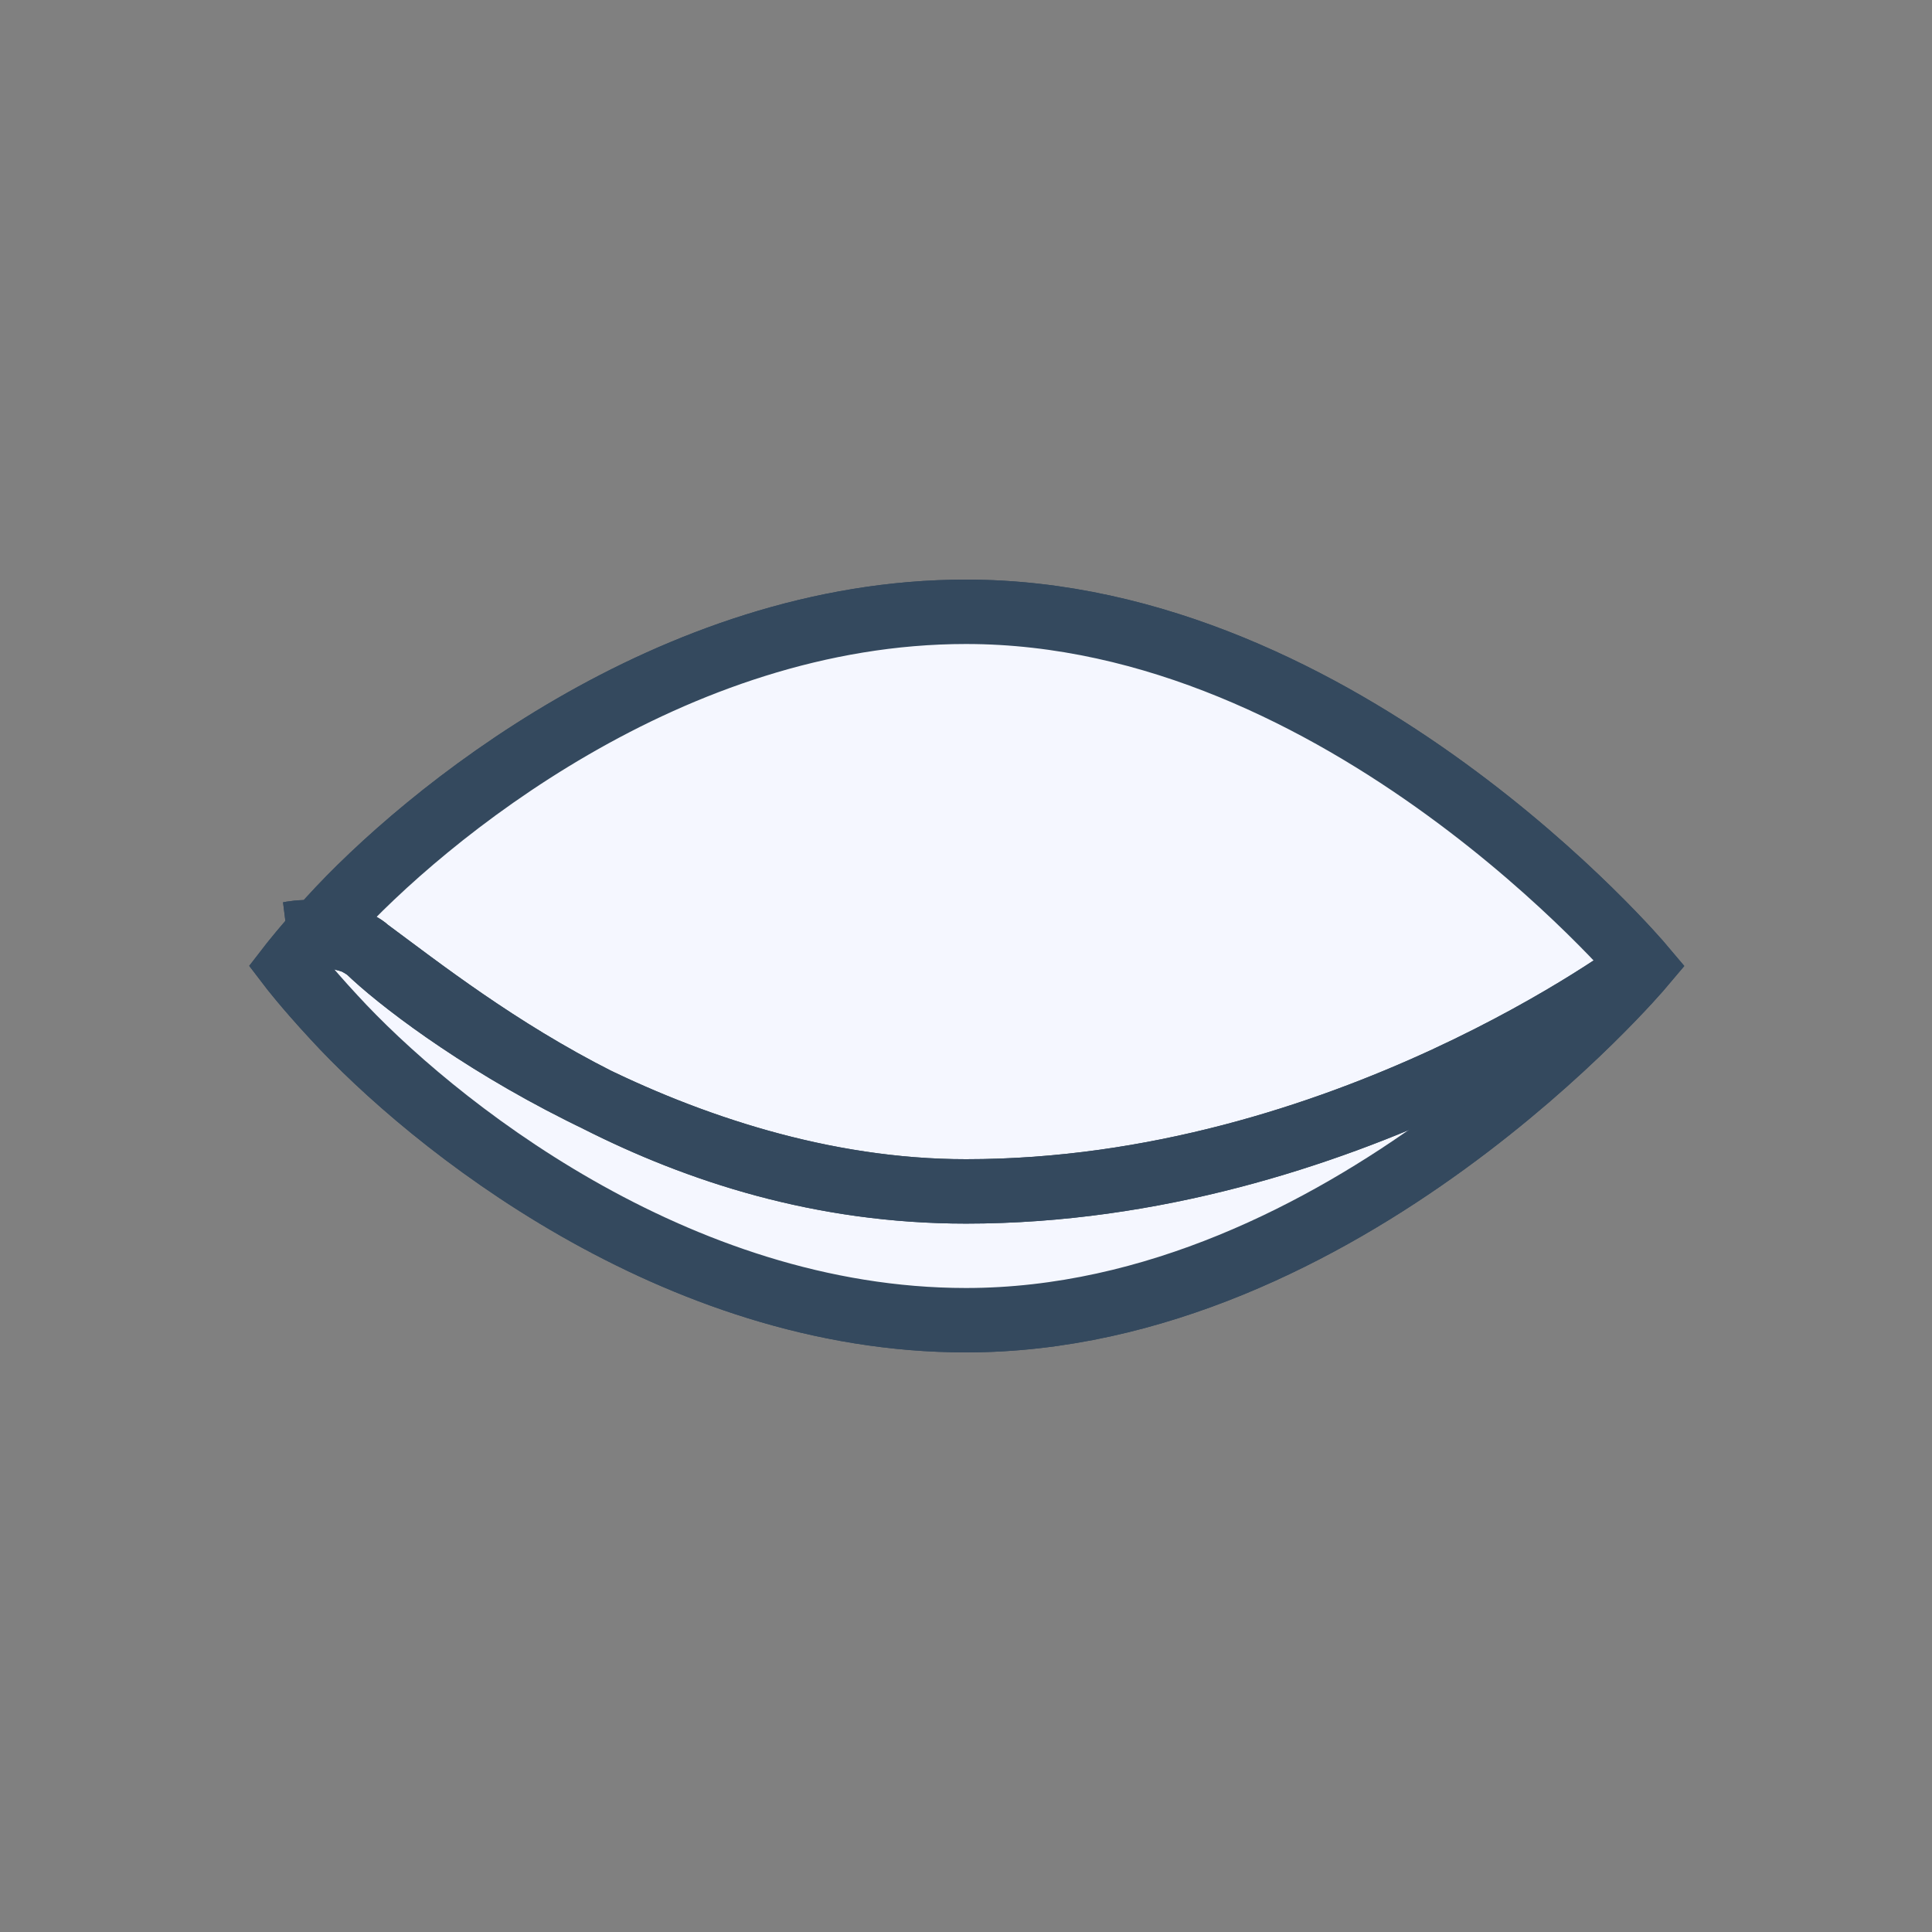 <svg version="1.1" xmlns="http://www.w3.org/2000/svg" xmlns:xlink="http://www.w3.org/1999/xlink" viewBox="0 0 60 60"
     xml:space="preserve" data-animoptions="{'duration':'0.2'}">
	<rect x="0" y="0" width="60" height="60" fill="#808080" stroke="none"/>
	<g class="lievo-main">
		<g class="lievo-morphstartstate">
			<g class="lievo-filledicon lievo-lineicon">
				<defs>
					<clipPath id="livicon_m_eye_open_close">
						<path class="lievo-donotdraw lievo-nohovercolor lievo-nohoverstroke"
                              d="M51,30c0,0-9.27,11-21,11c-9.05,0-16.64-6.15-19.63-9.41C9.48,30.63,9,30,9,30s0.44-0.57,1.25-1.46C13.16,25.34,20.83,19,30,19C41.73,19,51,30,51,30z"
                              data-animdata="
							{
								'steps':[
									{
										'duration':'1',
										'position':'0',
										'vars':{
											'path':'M51,30c0,0-9.27,7-21,7c-9.03,0-15.29-5.07-18.58-7.5C10.35,28.71,9,29,9,29s1.83-0.07,2.42,0.5C13.22,31.25,21.08,37,30,37C41.73,37,51,30,51,30z'
										}
									}
								]
							}
						"/>
					</clipPath>
				</defs>
                <path fill="#F5F7FF" stroke="#34495E" stroke-width="2" stroke-linecap="square" stroke-miterlimit="2"
                      d="M51,30c0,0-9.27,11-21,11c-9.05,0-16.64-6.15-19.63-9.41C9.48,30.63,9,30,9,30s0.44-0.57,1.25-1.46C13.16,25.34,20.83,19,30,19C41.73,19,51,30,51,30z"
                      data-animdata="
					{
						'steps':[
							{
								'duration':'1',
								'position':'0',
								'vars':{
									'path':'M51,30c0,0-9.27,7-21,7c-9.03,0-15.29-5.07-18.58-7.5C10.35,28.71,9,29,9,29s1.83-0.07,2.42,0.5C13.22,31.25,21.08,37,30,37C41.73,37,51,30,51,30z'
								}
							}
						]
					}
				"/>
                <g clip-path="url(#livicon_m_eye_open_close)">
					<circle fill="#2C3E50" stroke="#34495E" stroke-width="2" stroke-linecap="square"
                            stroke-miterlimit="2" cx="30" cy="30" r="7"/>
                    <path class="lievo-savelinecap lievo-altstroke" fill="none" stroke="#F5F7FF" stroke-width="2"
                          stroke-linecap="round" stroke-miterlimit="2" d="M29,27c2.28-0.27,4.33,1.34,4,4"/>
				</g>
			</g>

            <g class="lievo-solidicon">
				<defs>
					<clipPath id="livicon_m_eye_open_close">
						<path class="lievo-donotdraw lievo-nohovercolor lievo-nohoverstroke"
                              d="M51,30c0,0-9.27,11-21,11c-9.05,0-16.64-6.15-19.63-9.41C9.48,30.63,9,30,9,30s0.44-0.57,1.25-1.46C13.16,25.34,20.83,19,30,19C41.73,19,51,30,51,30z"
                              data-animdata="
							{
								'steps':[
									{
										'duration':'1',
										'position':'0',
										'vars':{
											'path':'M51,30c0,0-9.27,7-21,7c-9.03,0-15.29-5.07-18.58-7.5C10.35,28.71,9,29,9,29s1.83-0.07,2.42,0.5C13.22,31.25,21.08,37,30,37C41.73,37,51,30,51,30z'
										}
									}
								]
							}
						"/>
					</clipPath>
				</defs>
                <path fill="#F5F7FF" stroke="#34495E" stroke-width="2" stroke-linecap="square" stroke-miterlimit="2"
                      d="M51,30c0,0-9.27,11-21,11c-9.05,0-16.64-6.15-19.63-9.41C9.48,30.63,9,30,9,30s0.44-0.57,1.25-1.46C13.16,25.34,20.83,19,30,19C41.73,19,51,30,51,30z"
                      data-animdata="
					{
						'steps':[
							{
								'duration':'1',
								'position':'0',
								'vars':{
									'path':'M51,30c0,0-9.27,7-21,7c-9.03,0-15.29-5.07-18.58-7.5C10.35,28.71,9,29,9,29s1.83-0.07,2.42,0.5C13.22,31.25,21.08,37,30,37C41.73,37,51,30,51,30z'
								}
							}
						]
					}
				"/>
                <g clip-path="url(#livicon_m_eye_open_close)">
					<circle class="lievo-solidbg" fill="none" stroke="#34495E" stroke-width="2" stroke-linecap="square"
                            stroke-miterlimit="2" cx="30" cy="30" r="7"/>
                    <path class="lievo-savelinecap lievo-solidbg" fill="none" stroke="#F5F7FF" stroke-width="2"
                          stroke-linecap="round" stroke-miterlimit="2" d="M29,27c2.28-0.27,4.33,1.34,4,4"/>
				</g>
			</g>
		</g>

        <g class="lievo-morphendstate">
			<g class="lievo-filledicon lievo-lineicon">
				<defs>
					<clipPath id="livicon_m_eye_open_close">
						<path class="lievo-donotdraw lievo-nohovercolor lievo-nohoverstroke"
                              d="M51,30c0,0-9.27,7-21,7c-9.03,0-15.29-5.07-18.58-7.5C10.35,28.71,9,29,9,29s1.83-0.07,2.42,0.5C13.22,31.25,21.08,37,30,37C41.73,37,51,30,51,30z"
                              data-animdata="
							{
								'steps':[
									{
										'duration':'1',
										'position':'0',
										'vars':{
											'path':'M51,30c0,0-9.27,11-21,11c-9.05,0-16.64-6.15-19.63-9.41C9.48,30.63,9,30,9,30s0.44-0.57,1.25-1.46C13.16,25.34,20.83,19,30,19C41.73,19,51,30,51,30z'
										}
									}
								]
							}
						"/>
					</clipPath>
				</defs>
                <path fill="#F5F7FF" stroke="#34495E" stroke-width="2" stroke-linecap="square" stroke-miterlimit="2"
                      d="M51,30c0,0-9.27,7-21,7c-9.03,0-15.29-5.07-18.58-7.5C10.35,28.71,9,29,9,29s1.83-0.07,2.42,0.5C13.22,31.25,21.08,37,30,37C41.73,37,51,30,51,30z"
                      data-animdata="
					{
						'steps':[
							{
								'duration':'1',
								'position':'0',
								'vars':{
									'path':'M51,30c0,0-9.27,11-21,11c-9.05,0-16.64-6.15-19.63-9.41C9.48,30.63,9,30,9,30s0.44-0.57,1.25-1.46C13.16,25.34,20.83,19,30,19C41.73,19,51,30,51,30z'
								}
							}
						]
					}
				"/>
                <g clip-path="url(#livicon_m_eye_open_close)">
					<circle fill="#2C3E50" stroke="#34495E" stroke-width="2" stroke-linecap="square"
                            stroke-miterlimit="2" cx="30" cy="30" r="7"/>
                    <path class="lievo-savelinecap lievo-altstroke" fill="none" stroke="#F5F7FF" stroke-width="2"
                          stroke-linecap="round" stroke-miterlimit="2" d="M29,27c2.28-0.27,4.33,1.34,4,4"/>
				</g>
			</g>

            <g class="lievo-solidicon">
				<defs>
					<clipPath id="livicon_m_eye_open_close">
						<path class="lievo-donotdraw lievo-nohovercolor lievo-nohoverstroke"
                              d="M51,30c0,0-9.27,7-21,7c-9.03,0-15.29-5.07-18.58-7.5C10.35,28.71,9,29,9,29s1.83-0.07,2.42,0.5C13.22,31.25,21.08,37,30,37C41.73,37,51,30,51,30z"
                              data-animdata="
							{
								'steps':[
									{
										'duration':'1',
										'position':'0',
										'vars':{
											'path':'M51,30c0,0-9.27,11-21,11c-9.05,0-16.64-6.15-19.63-9.41C9.48,30.63,9,30,9,30s0.44-0.57,1.25-1.46C13.16,25.34,20.83,19,30,19C41.73,19,51,30,51,30z'
										}
									}
								]
							}
						"/>
					</clipPath>
				</defs>
                <path fill="#F5F7FF" stroke="#34495E" stroke-width="2" stroke-linecap="square" stroke-miterlimit="2"
                      d="M51,30c0,0-9.27,7-21,7c-9.03,0-15.29-5.07-18.58-7.5C10.35,28.71,9,29,9,29s1.83-0.07,2.42,0.5C13.22,31.25,21.08,37,30,37C41.73,37,51,30,51,30z"
                      data-animdata="
					{
						'steps':[
							{
								'duration':'1',
								'position':'0',
								'vars':{
									'path':'M51,30c0,0-9.27,11-21,11c-9.05,0-16.64-6.15-19.63-9.41C9.48,30.63,9,30,9,30s0.44-0.57,1.25-1.46C13.16,25.34,20.83,19,30,19C41.73,19,51,30,51,30z'
								}
							}
						]
					}
				"/>
                <g clip-path="url(#livicon_m_eye_open_close)">
					<circle class="lievo-solidbg" fill="none" stroke="#34495E" stroke-width="2" stroke-linecap="square"
                            stroke-miterlimit="2" cx="30" cy="30" r="7"/>
                    <path class="lievo-savelinecap lievo-solidbg" fill="none" stroke="#F5F7FF" stroke-width="2"
                          stroke-linecap="round" stroke-miterlimit="2" d="M29,27c2.28-0.27,4.33,1.34,4,4"/>
				</g>
			</g>
		</g>
	</g>
</svg>